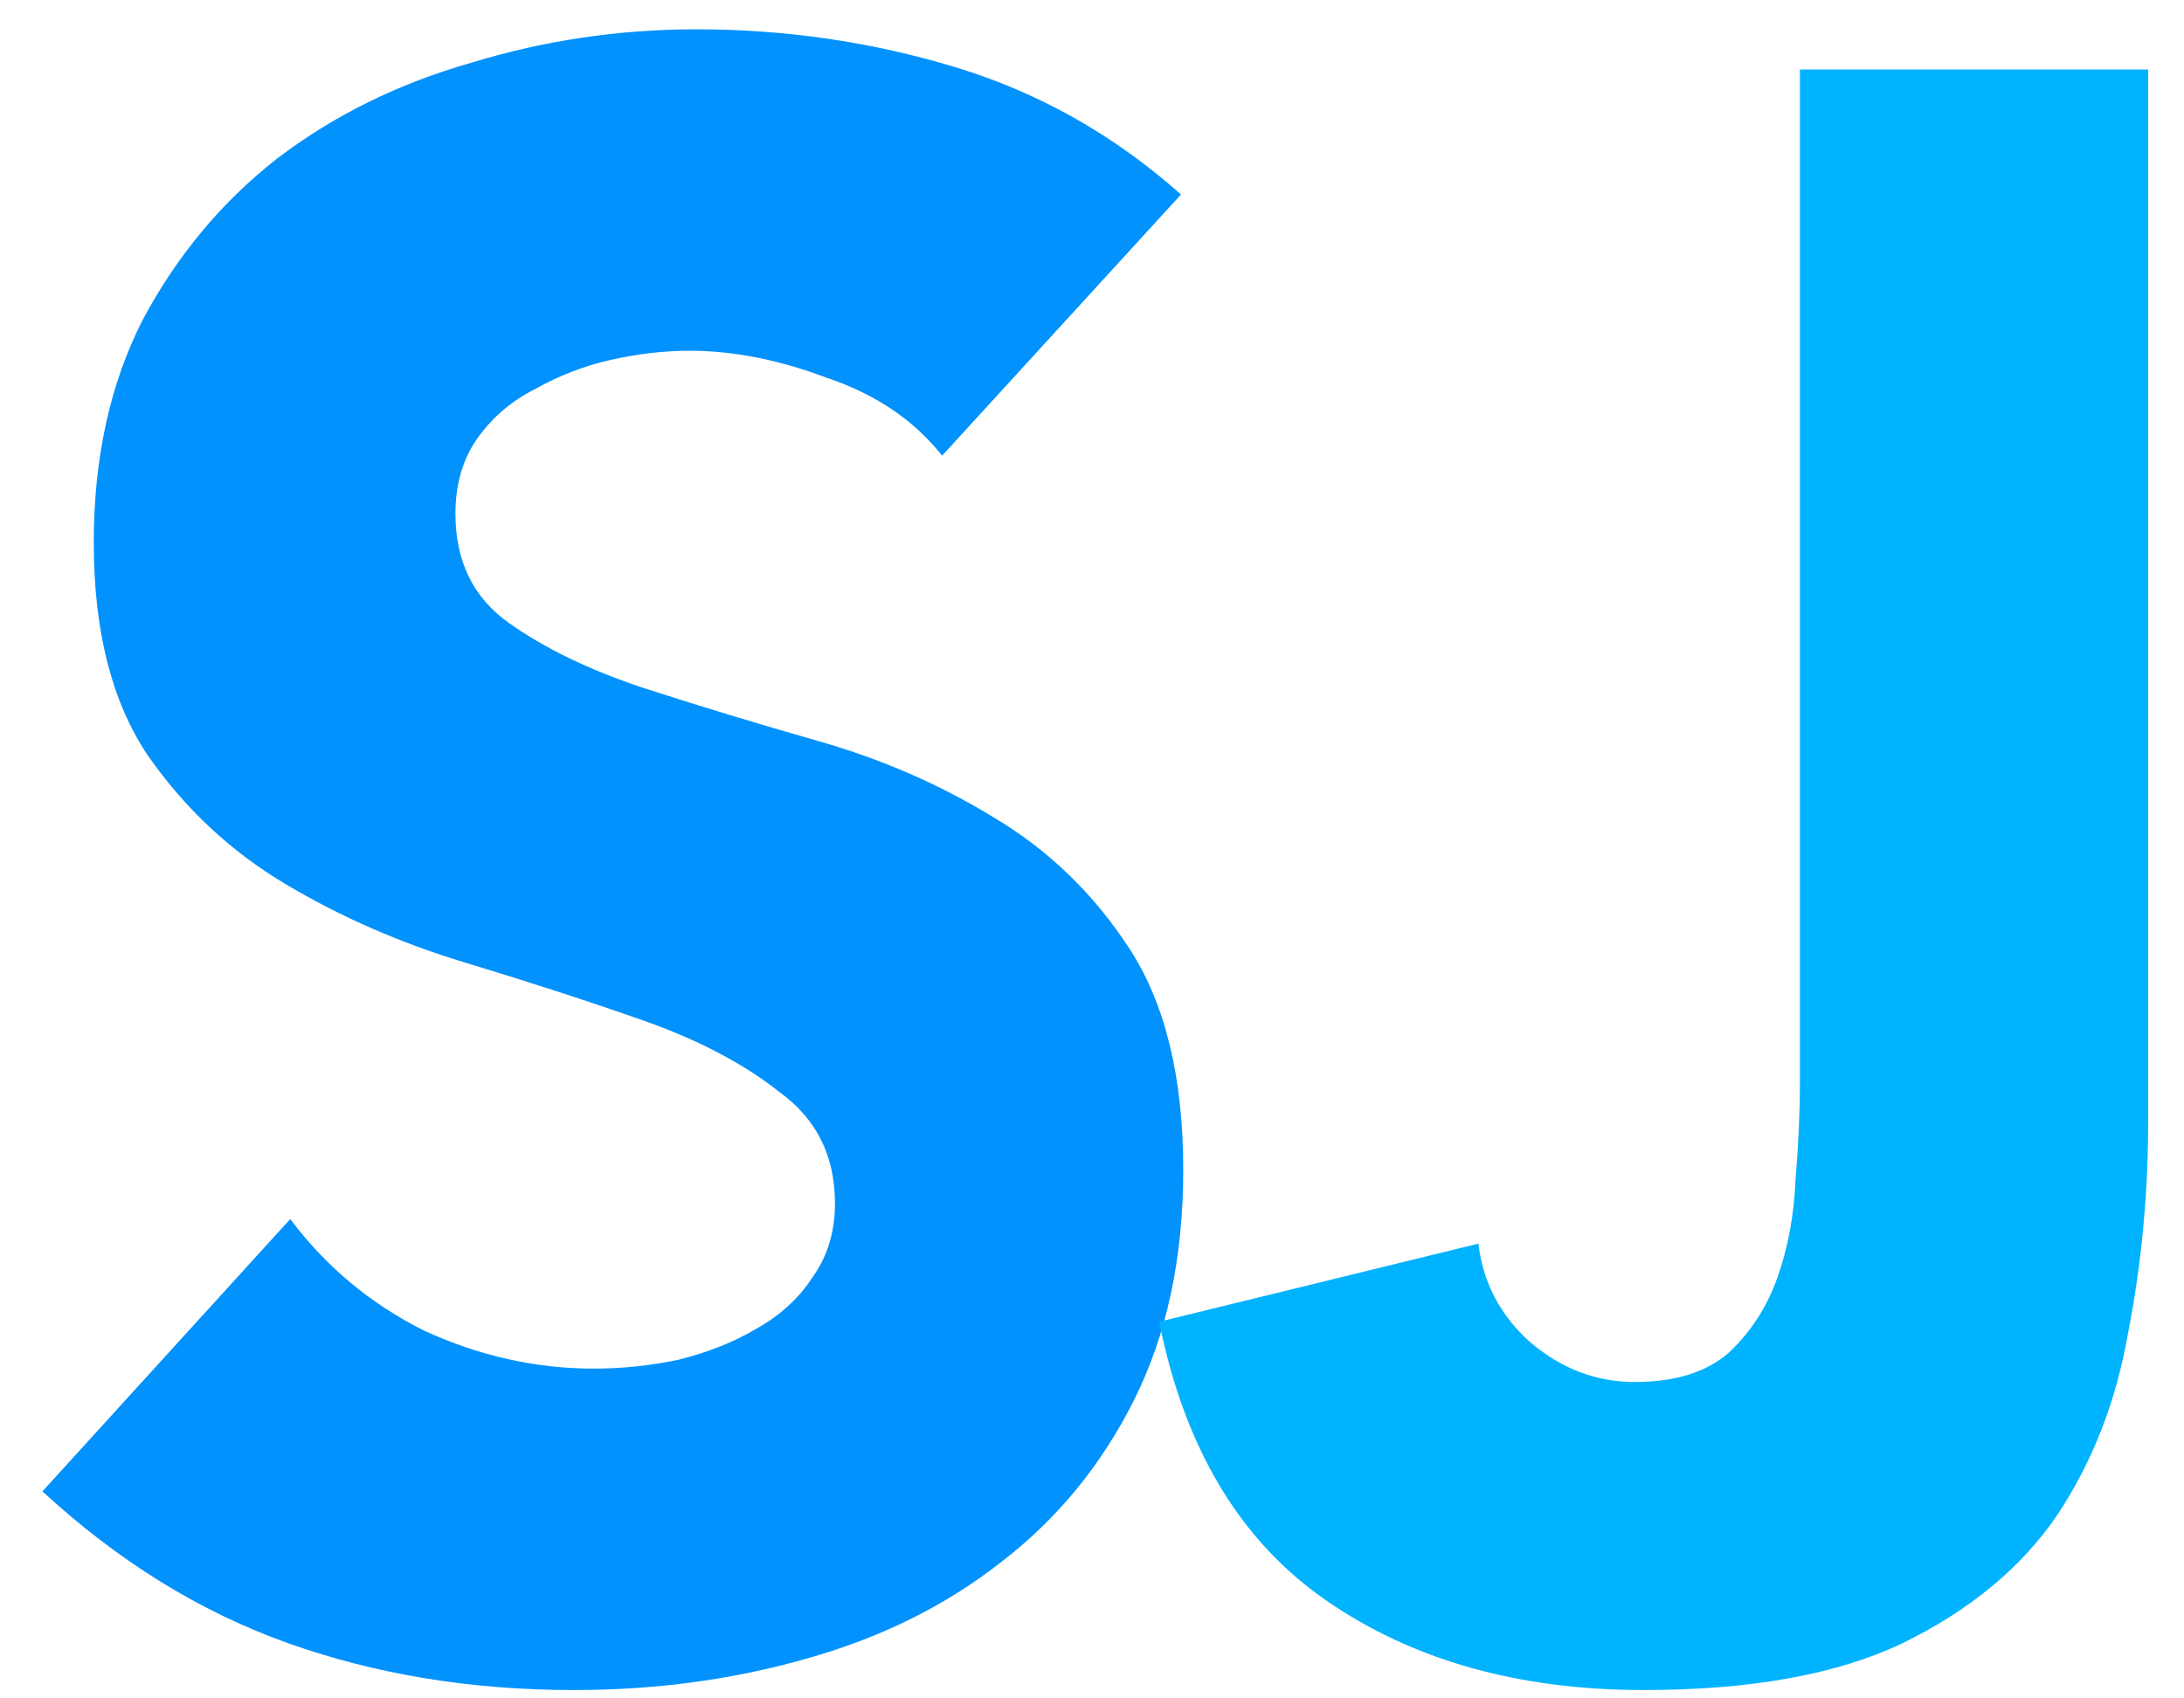 <svg width="45" height="35" viewBox="0 0 45 35" fill="none" xmlns="http://www.w3.org/2000/svg">
<path d="M19.412 9.39C18.829 8.654 18.032 8.117 17.02 7.78C16.039 7.412 15.103 7.228 14.214 7.228C13.693 7.228 13.156 7.289 12.604 7.412C12.052 7.535 11.531 7.734 11.04 8.01C10.549 8.255 10.151 8.593 9.844 9.022C9.537 9.451 9.384 9.973 9.384 10.586C9.384 11.567 9.752 12.319 10.488 12.84C11.224 13.361 12.144 13.806 13.248 14.174C14.383 14.542 15.594 14.91 16.882 15.278C18.17 15.646 19.366 16.167 20.47 16.842C21.605 17.517 22.54 18.421 23.276 19.556C24.012 20.691 24.38 22.209 24.38 24.11C24.38 25.919 24.043 27.499 23.368 28.848C22.693 30.197 21.773 31.317 20.608 32.206C19.473 33.095 18.139 33.755 16.606 34.184C15.103 34.613 13.509 34.828 11.822 34.828C9.706 34.828 7.743 34.506 5.934 33.862C4.125 33.218 2.438 32.175 0.874 30.734L5.98 25.122C6.716 26.103 7.636 26.87 8.74 27.422C9.875 27.943 11.04 28.204 12.236 28.204C12.819 28.204 13.401 28.143 13.984 28.02C14.597 27.867 15.134 27.652 15.594 27.376C16.085 27.1 16.468 26.747 16.744 26.318C17.051 25.889 17.204 25.383 17.204 24.8C17.204 23.819 16.821 23.052 16.054 22.5C15.318 21.917 14.383 21.427 13.248 21.028C12.113 20.629 10.887 20.231 9.568 19.832C8.249 19.433 7.023 18.897 5.888 18.222C4.753 17.547 3.803 16.658 3.036 15.554C2.3 14.45 1.932 12.993 1.932 11.184C1.932 9.436 2.269 7.903 2.944 6.584C3.649 5.265 4.569 4.161 5.704 3.272C6.869 2.383 8.203 1.723 9.706 1.294C11.209 0.834 12.757 0.604 14.352 0.604C16.192 0.604 17.971 0.865 19.688 1.386C21.405 1.907 22.954 2.781 24.334 4.008L19.412 9.39Z" fill="#0292FD"/>
<path d="M44.262 23.098C44.262 24.601 44.124 26.057 43.848 27.468C43.603 28.879 43.112 30.136 42.376 31.24C41.64 32.313 40.582 33.187 39.202 33.862C37.853 34.506 36.074 34.828 33.866 34.828C31.29 34.828 29.113 34.215 27.334 32.988C25.555 31.761 24.405 29.845 23.884 27.238L30.462 25.628C30.554 26.425 30.907 27.1 31.52 27.652C32.164 28.204 32.885 28.48 33.682 28.48C34.51 28.48 35.154 28.281 35.614 27.882C36.074 27.453 36.411 26.931 36.626 26.318C36.841 25.705 36.963 25.045 36.994 24.34C37.055 23.604 37.086 22.929 37.086 22.316V1.432H44.262V23.098Z" fill="#00B3FE"/>
</svg>
